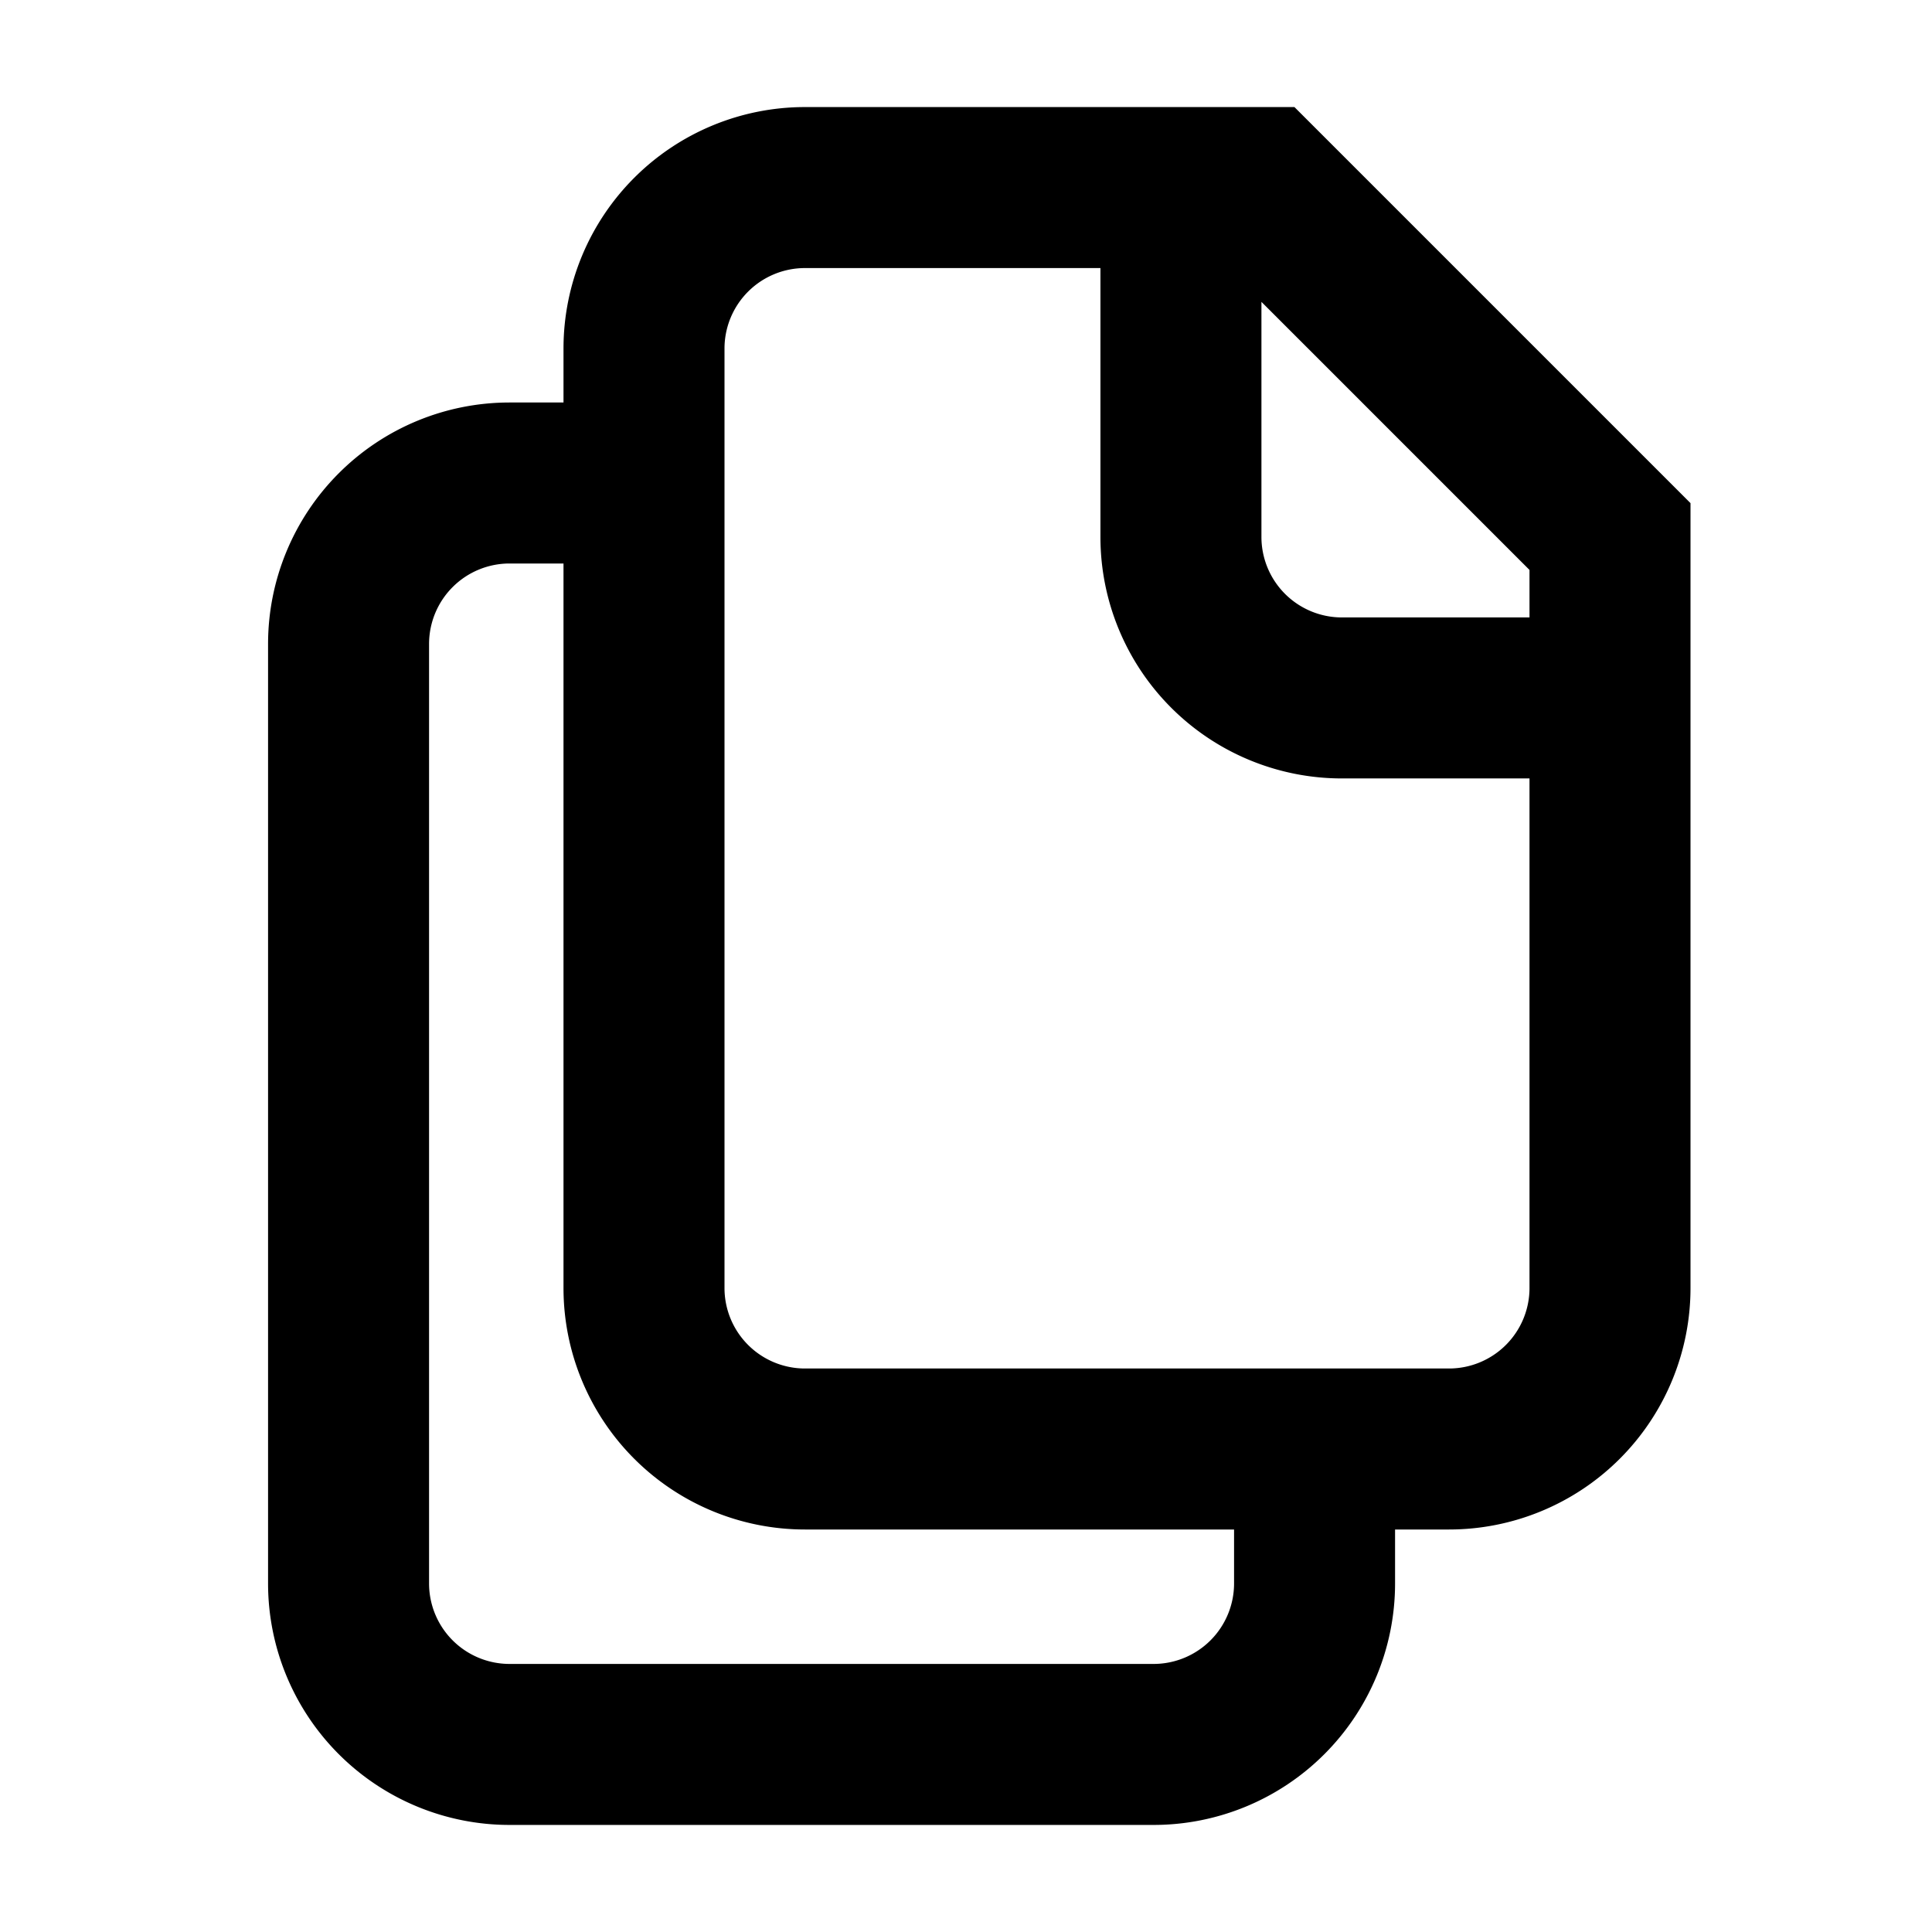 <svg xmlns="http://www.w3.org/2000/svg" viewBox="0 0 24 24"><path class="icon__shape" fill="currentColor" d="M16.08 1.33H10a3 3 0 0 0-3 3V5h-.67a3 3 0 0 0-3 3v11.67a3 3 0 0 0 3 3h8a3 3 0 0 0 3-3V19H18a3 3 0 0 0 3-3V6.25zM19 7.08v.59h-2.33a1 1 0 0 1-1-1V3.75zm-3.67 12.59a1 1 0 0 1-1 1h-8a1 1 0 0 1-1-1V8a1 1 0 0 1 1-1H7v9a3 3 0 0 0 3 3h5.33zM18 17h-8a1 1 0 0 1-1-1V4.33a1 1 0 0 1 1-1h3.67v3.34a3 3 0 0 0 3 3H19V16a1 1 0 0 1-1 1z"/></svg>
